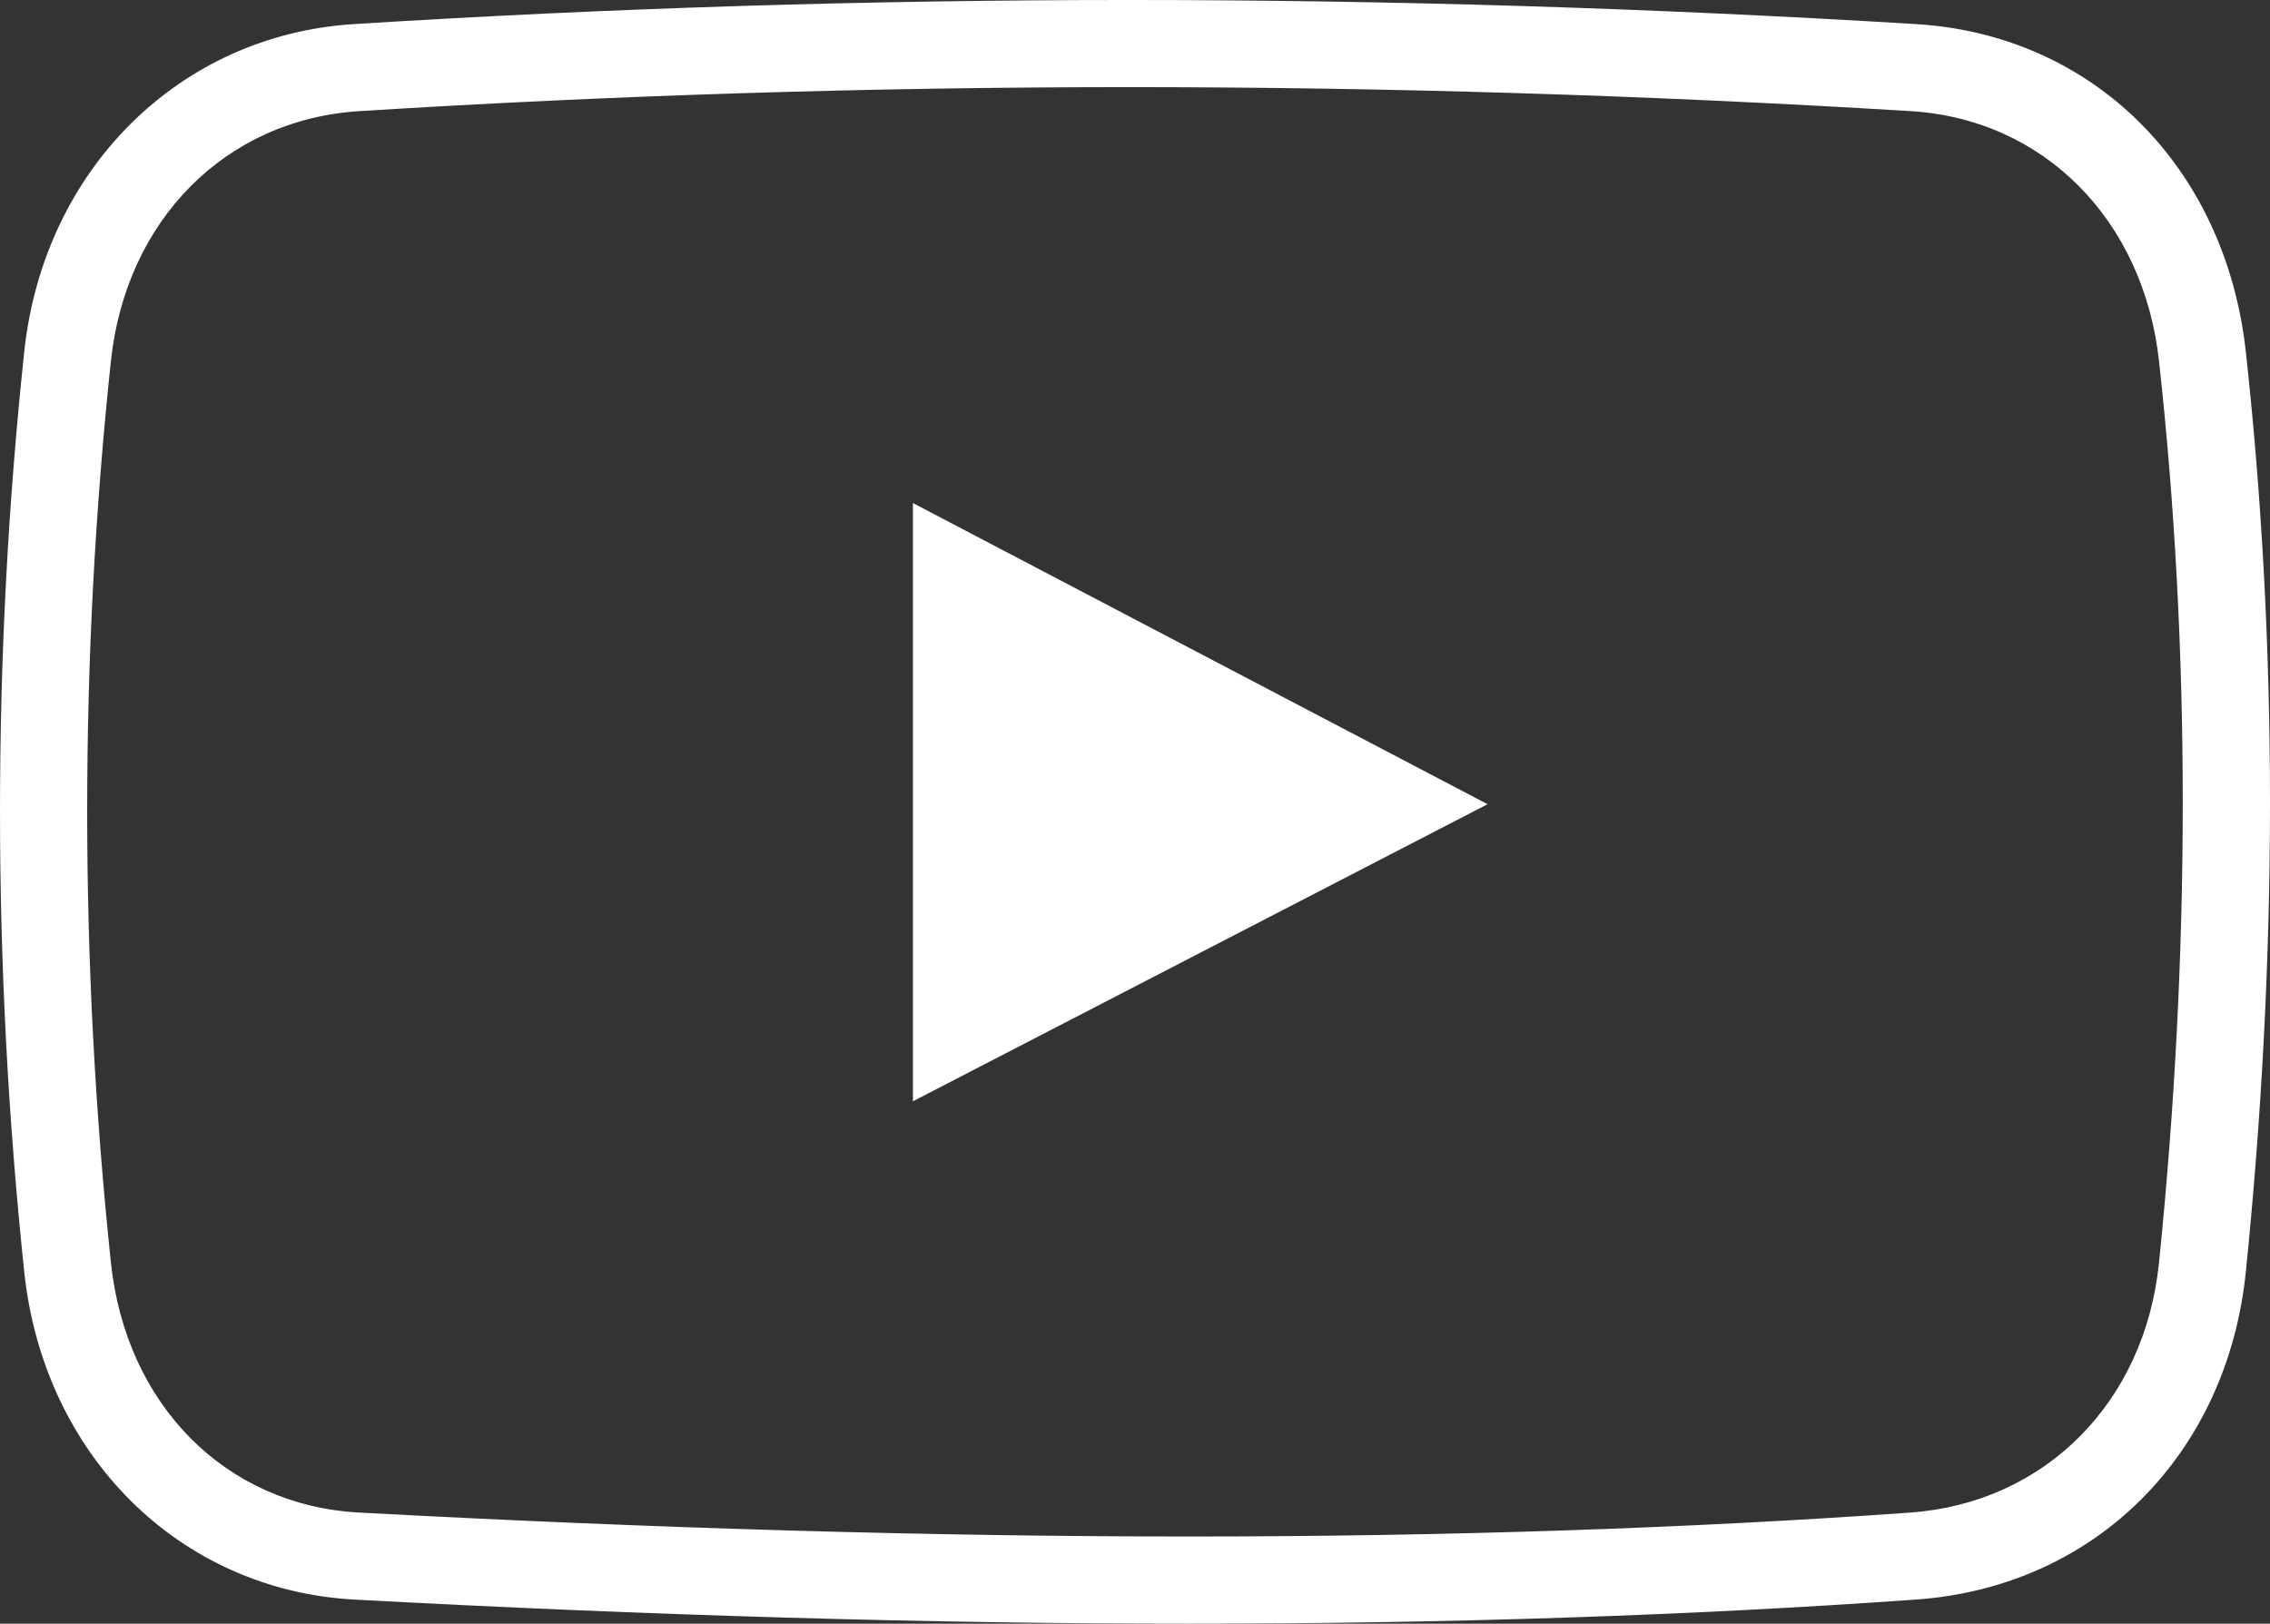 <?xml version="1.0" encoding="utf-8"?>
<!-- Generator: Adobe Illustrator 14.0.0, SVG Export Plug-In . SVG Version: 6.00 Build 43363)  -->
<!DOCTYPE svg PUBLIC "-//W3C//DTD SVG 1.0//EN" "http://www.w3.org/TR/2001/REC-SVG-20010904/DTD/svg10.dtd">
<svg version="1.0" id="Camada_1" xmlns="http://www.w3.org/2000/svg" xmlns:xlink="http://www.w3.org/1999/xlink" x="0px" y="0px"
	 width="267.7px" height="191.528px" viewBox="0 0 267.7 191.528" enable-background="new 0 0 267.7 191.528" xml:space="preserve">
<rect x="0" y="0" width="267.7" height="191.528" fill="#333333" stroke="none"/>
<g>
	<path fill="#FFFFFF" d="M140.263,191.528C140.259,191.528,140.263,191.528,140.263,191.528c-30.441,0-63.582-0.961-98.5-2.844
		c-20.625-1.129-36.625-17.031-38.907-38.676c-3.808-36.16-3.808-72.665,0-108.5C5.13,20.04,21.11,4.137,41.716,2.844
		c60.219-3.793,122.179-3.793,184.25,0c20.852,1.262,36.468,16.789,38.883,38.641c3.797,34.597,3.805,71.097,0.004,108.508
		c-2.195,21.628-17.801,37.176-38.828,38.684C199.56,190.567,170.708,191.528,140.263,191.528 M133.142,10.278
		c-30.344,0-60.891,0.957-90.786,2.832c-15.75,0.988-27.511,12.84-29.277,29.48c-3.73,35.117-3.73,70.891,0,106.34
		c1.766,16.776,13.512,28.625,29.234,29.488c34.731,1.87,67.688,2.827,97.942,2.827c30.199,0,58.809-0.952,85.027-2.823
		c15.867-1.141,27.656-12.98,29.328-29.469c3.734-36.691,3.734-72.465,0.004-106.344c-1.832-16.692-13.602-28.547-29.273-29.5
		C194.516,11.228,163.493,10.278,133.142,10.278 M107.661,59.34v70.567l67.766-35.043L107.661,59.34z"/>
</g>
</svg>
